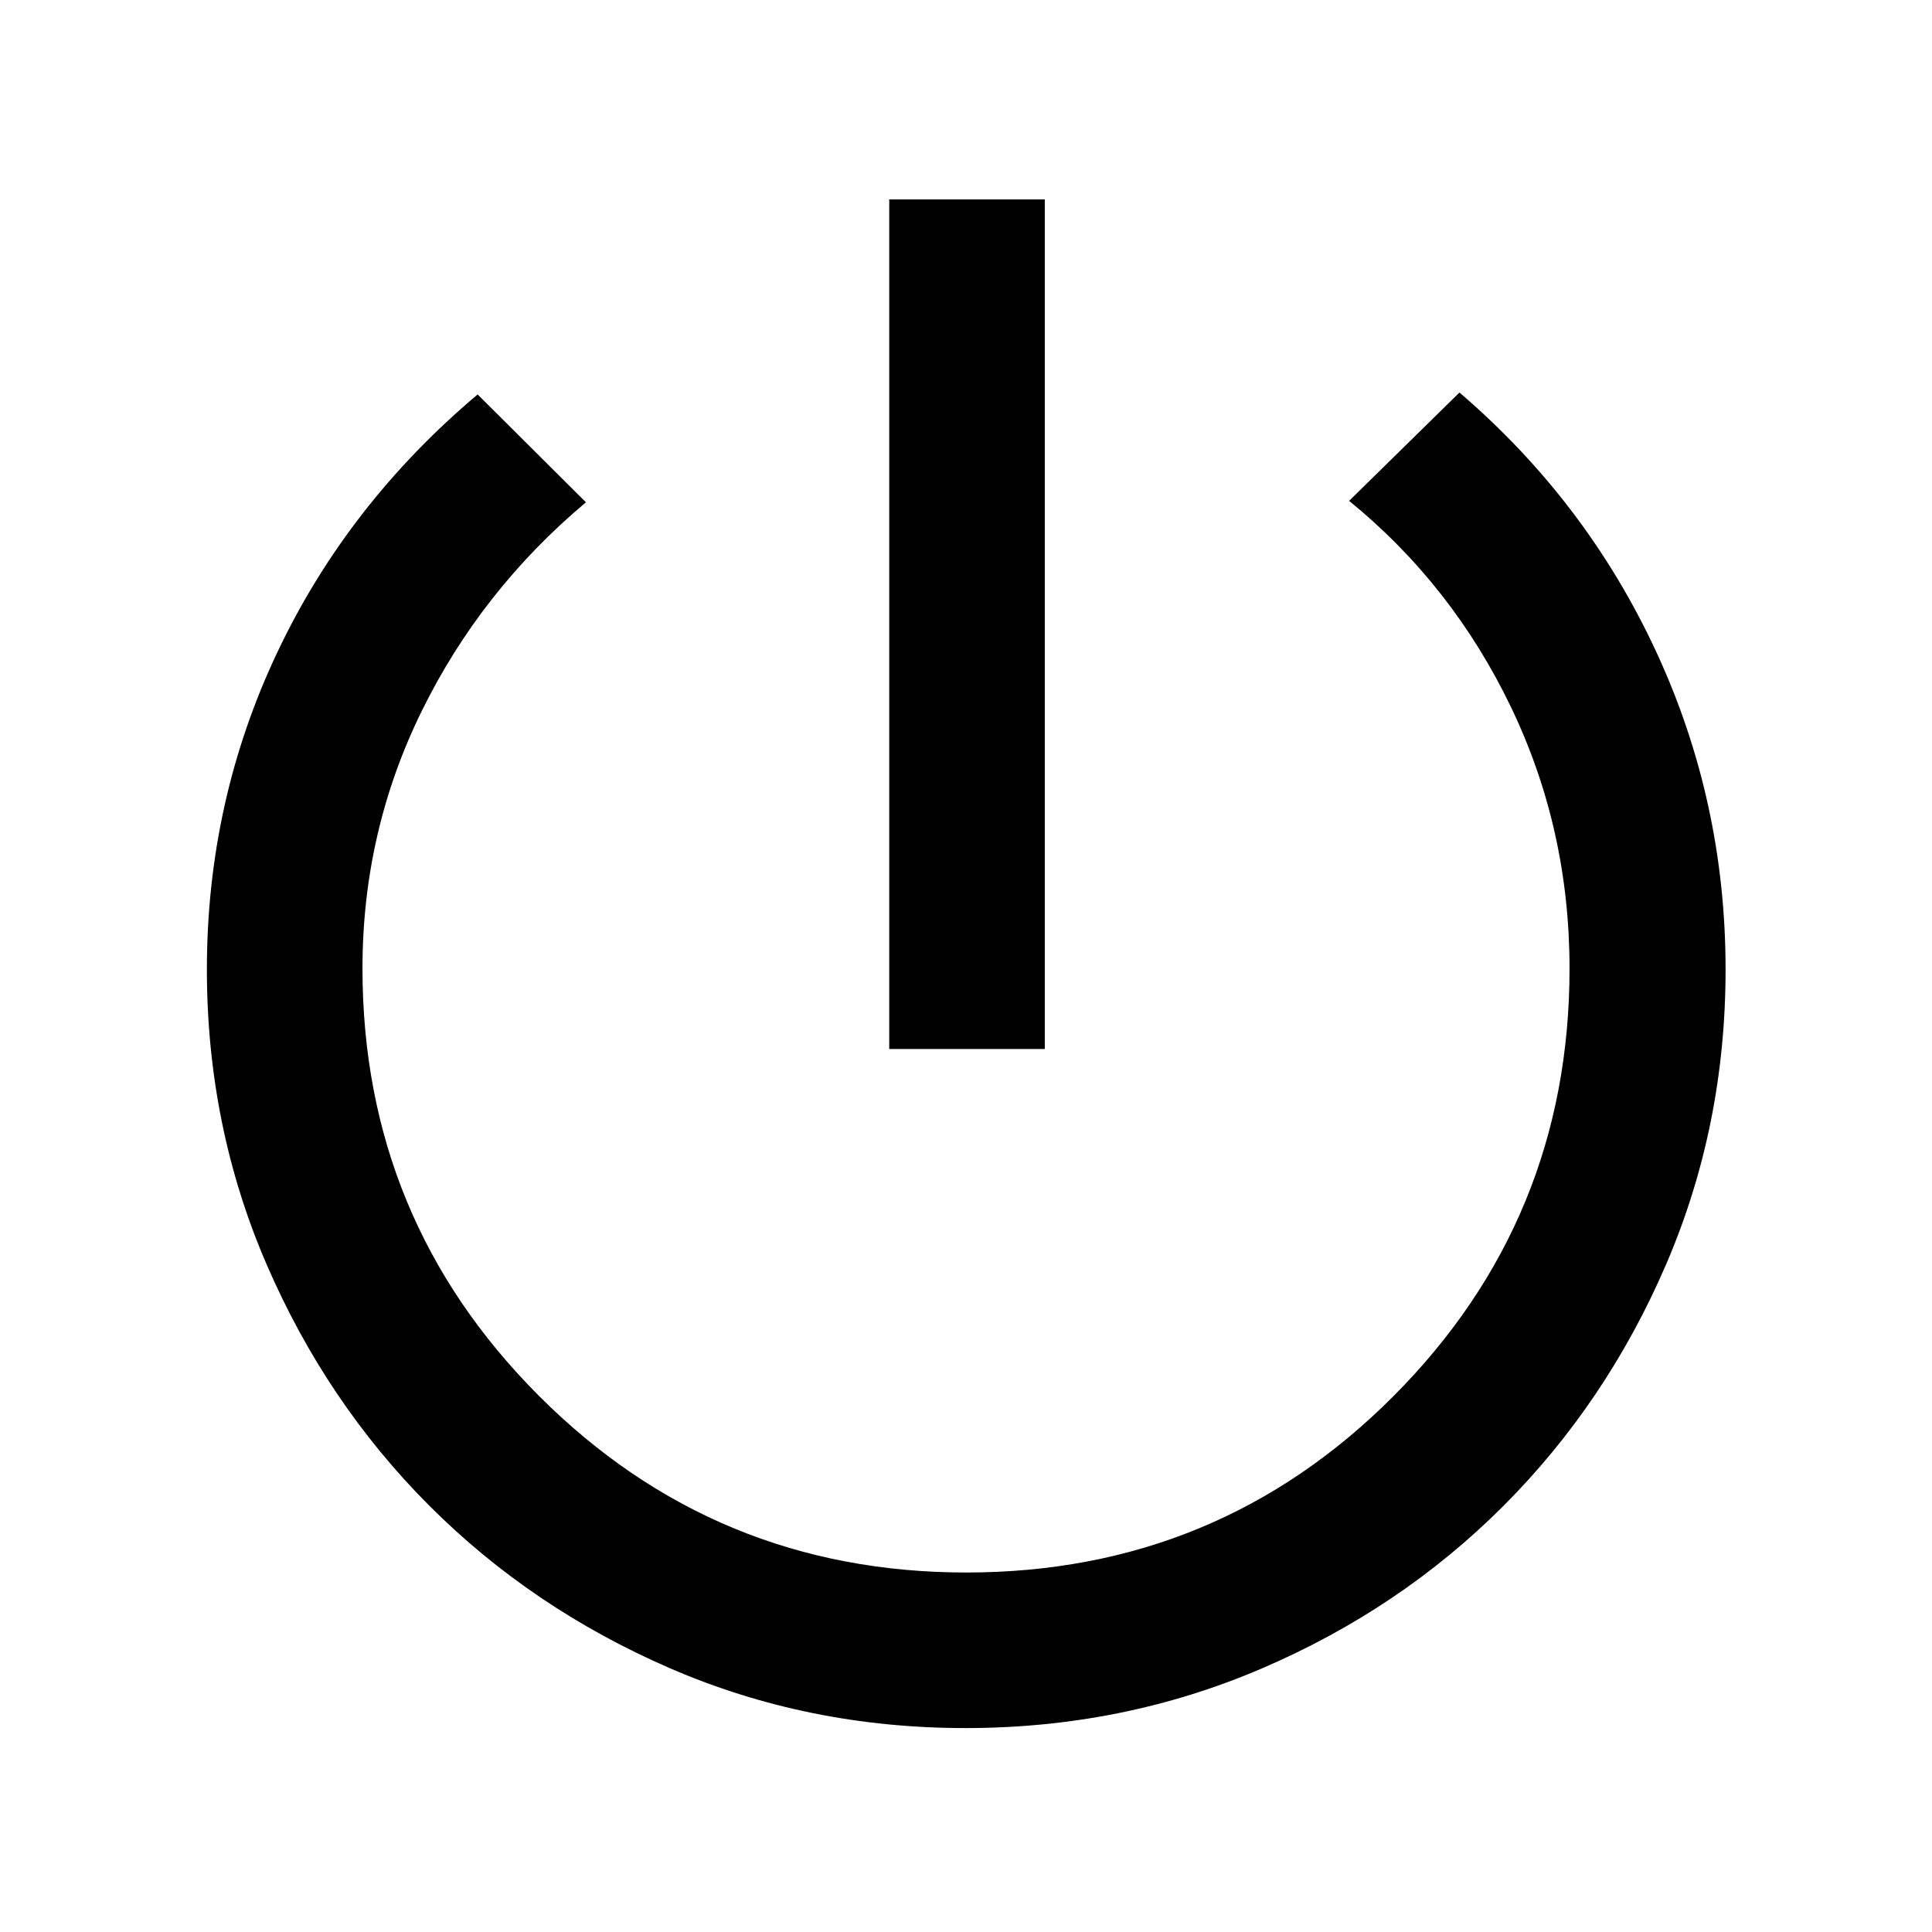 <svg xmlns="http://www.w3.org/2000/svg" height="48" viewBox="0 -960 960 960" width="48"><path d="M441.85-438.76v-422.15h77.3v422.15h-77.3Zm37.84 337.43q-78.17 0-146.76-29.72-68.59-29.72-119.66-80.83-51.06-51.12-80.76-119.76-29.71-68.63-29.71-146.64 0-83.53 34.86-157.31 34.86-73.79 99.67-128.41l53.82 53.59q-52.08 43.71-81.56 103.66-29.48 59.95-29.48 127.98 0 124.56 87.67 212.35 87.67 87.79 212.36 87.79 125.02 0 212.39-87.76 87.36-87.77 87.36-212.33 0-69.42-29.14-130.03-29.14-60.62-80.38-102.38l54.83-53.83q63 54 97.62 128.5 34.61 74.49 34.61 158.19 0 77.94-29.59 146.62-29.6 68.69-80.83 119.96-51.23 51.27-120.21 80.82-68.98 29.54-147.11 29.54Z"/></svg>